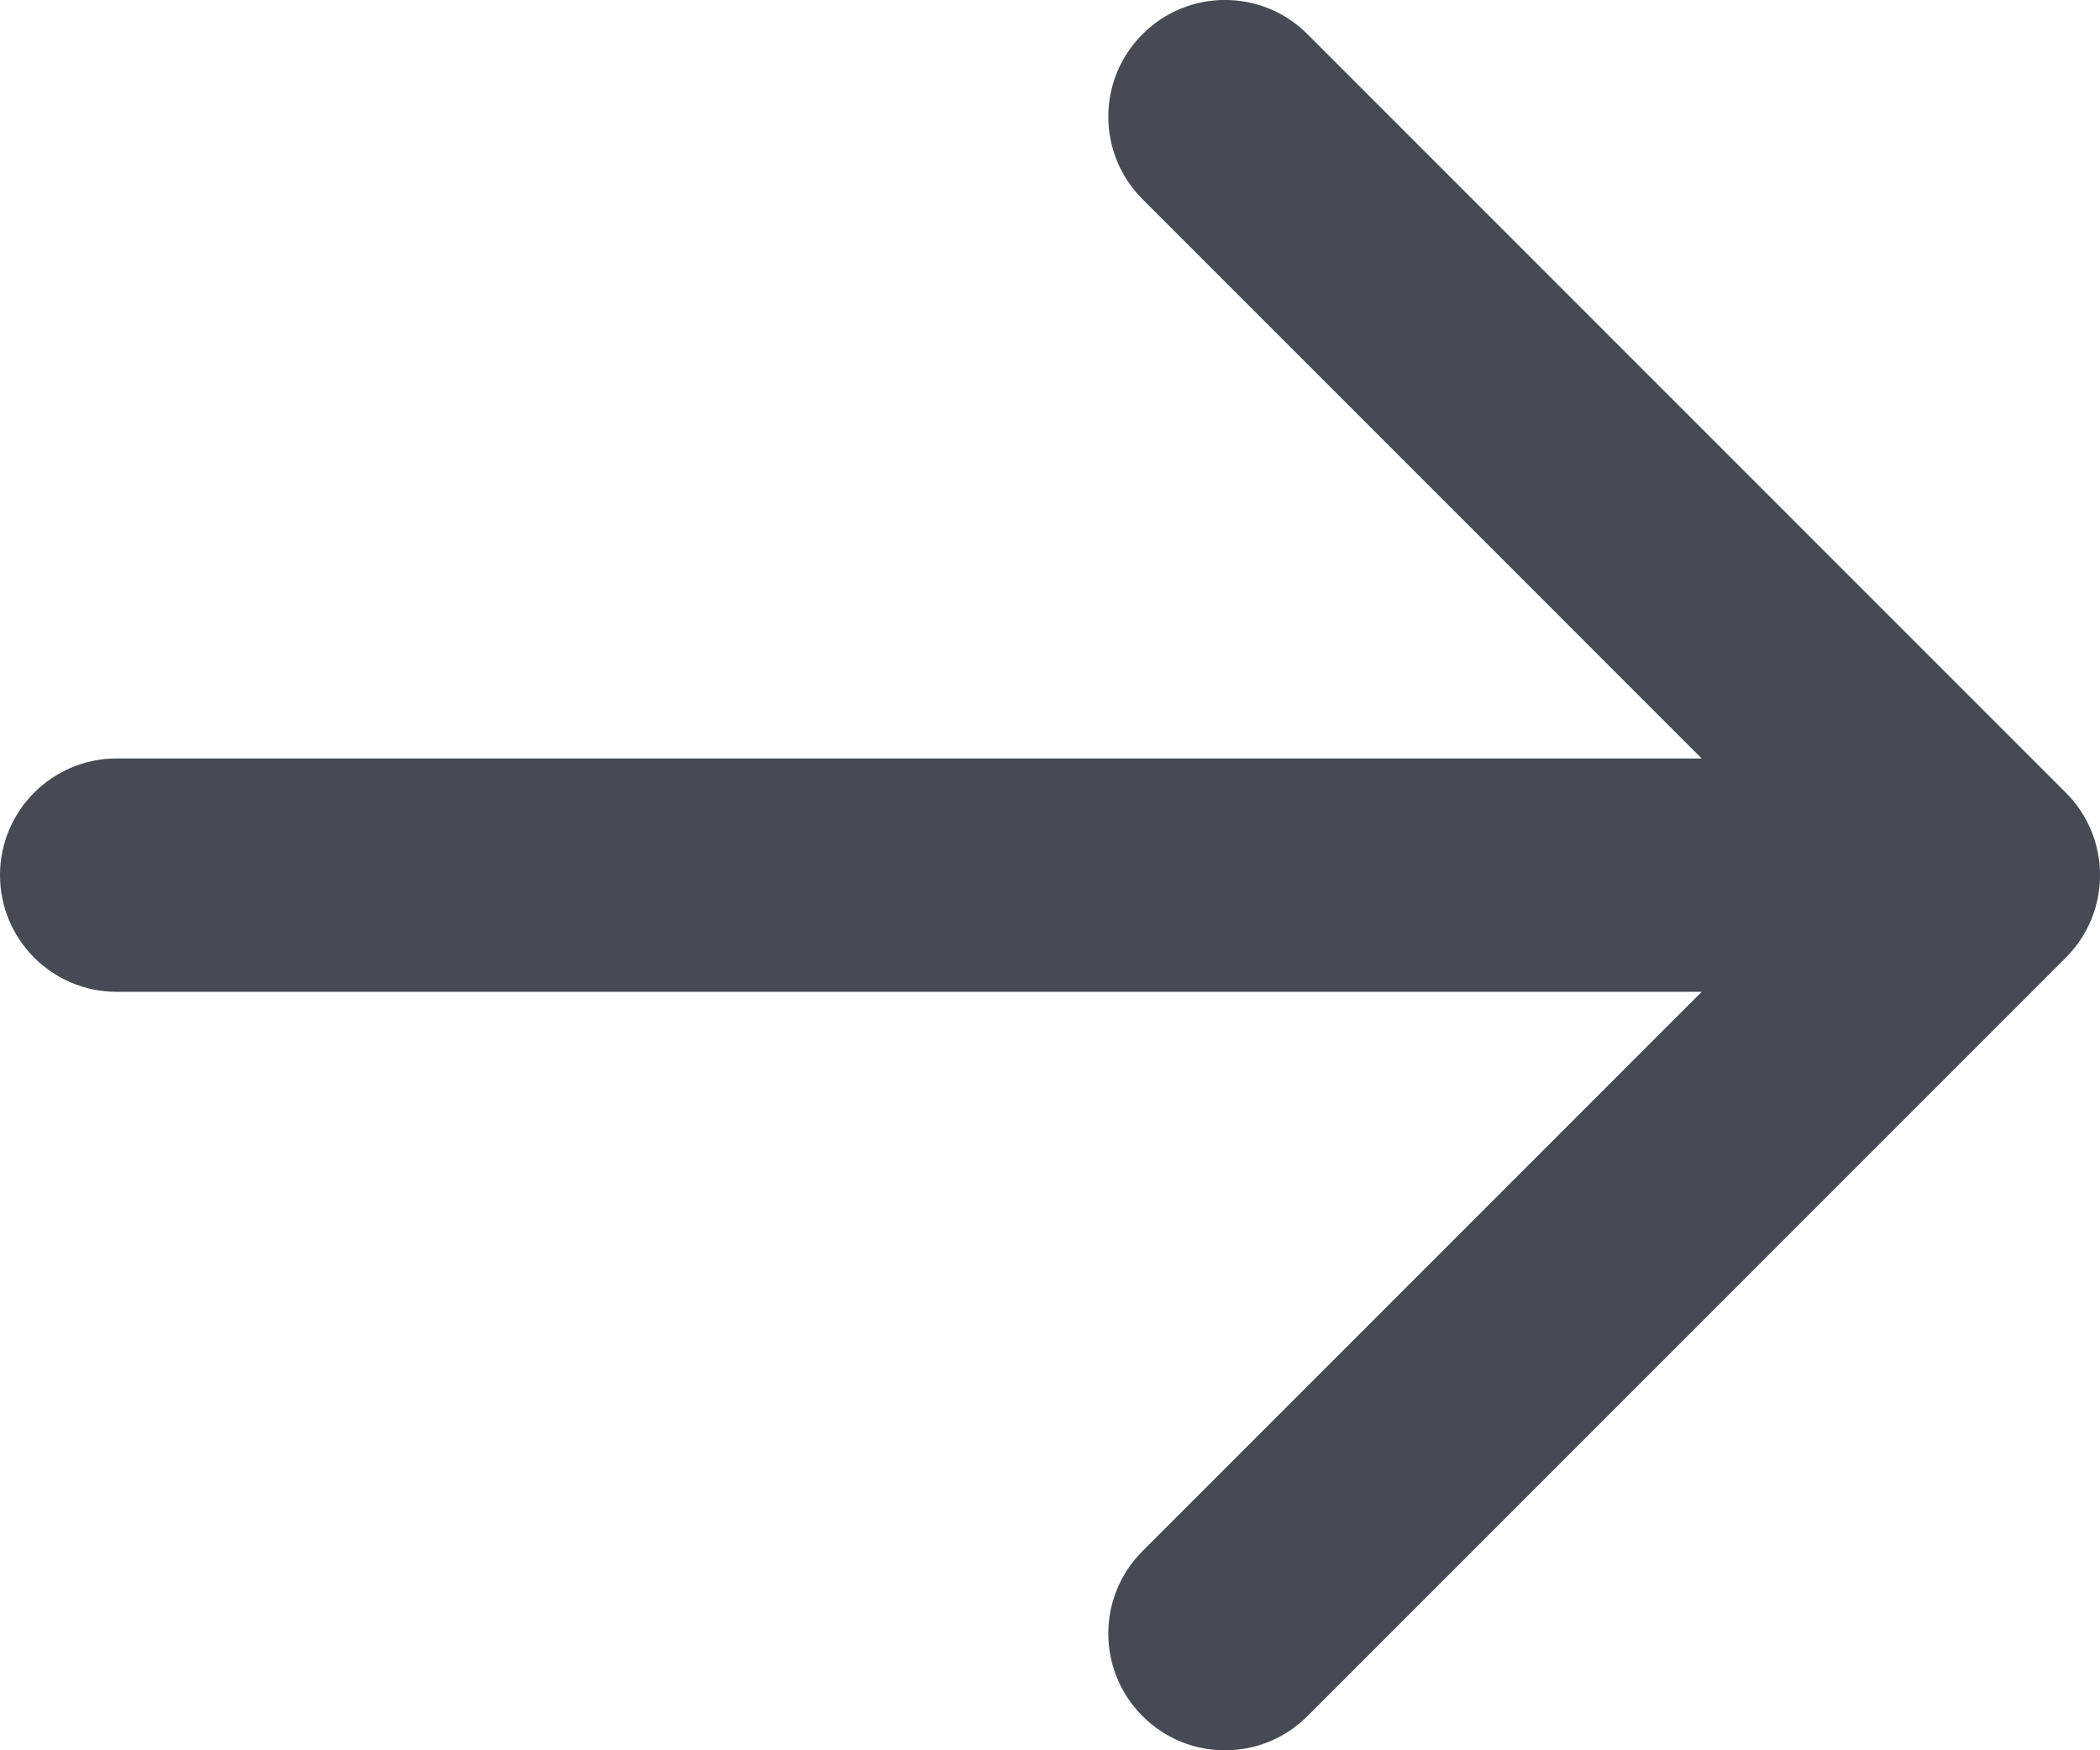<svg width="18" height="15" viewBox="0 0 18 15" fill="none" xmlns="http://www.w3.org/2000/svg">
<path fill-rule="evenodd" clip-rule="evenodd" d="M9.793 0.293C9.402 0.683 9.402 1.317 9.793 1.707L14.586 6.5L1 6.5C0.448 6.5 4.82832e-08 6.948 0 7.5C-4.82814e-08 8.052 0.448 8.5 1 8.5H14.586L9.793 13.293C9.402 13.683 9.402 14.317 9.793 14.707C10.183 15.098 10.817 15.098 11.207 14.707L17.707 8.207C18.098 7.817 18.098 7.183 17.707 6.793L11.207 0.293C10.817 -0.098 10.183 -0.098 9.793 0.293Z" fill="#464A54"/>
</svg>
